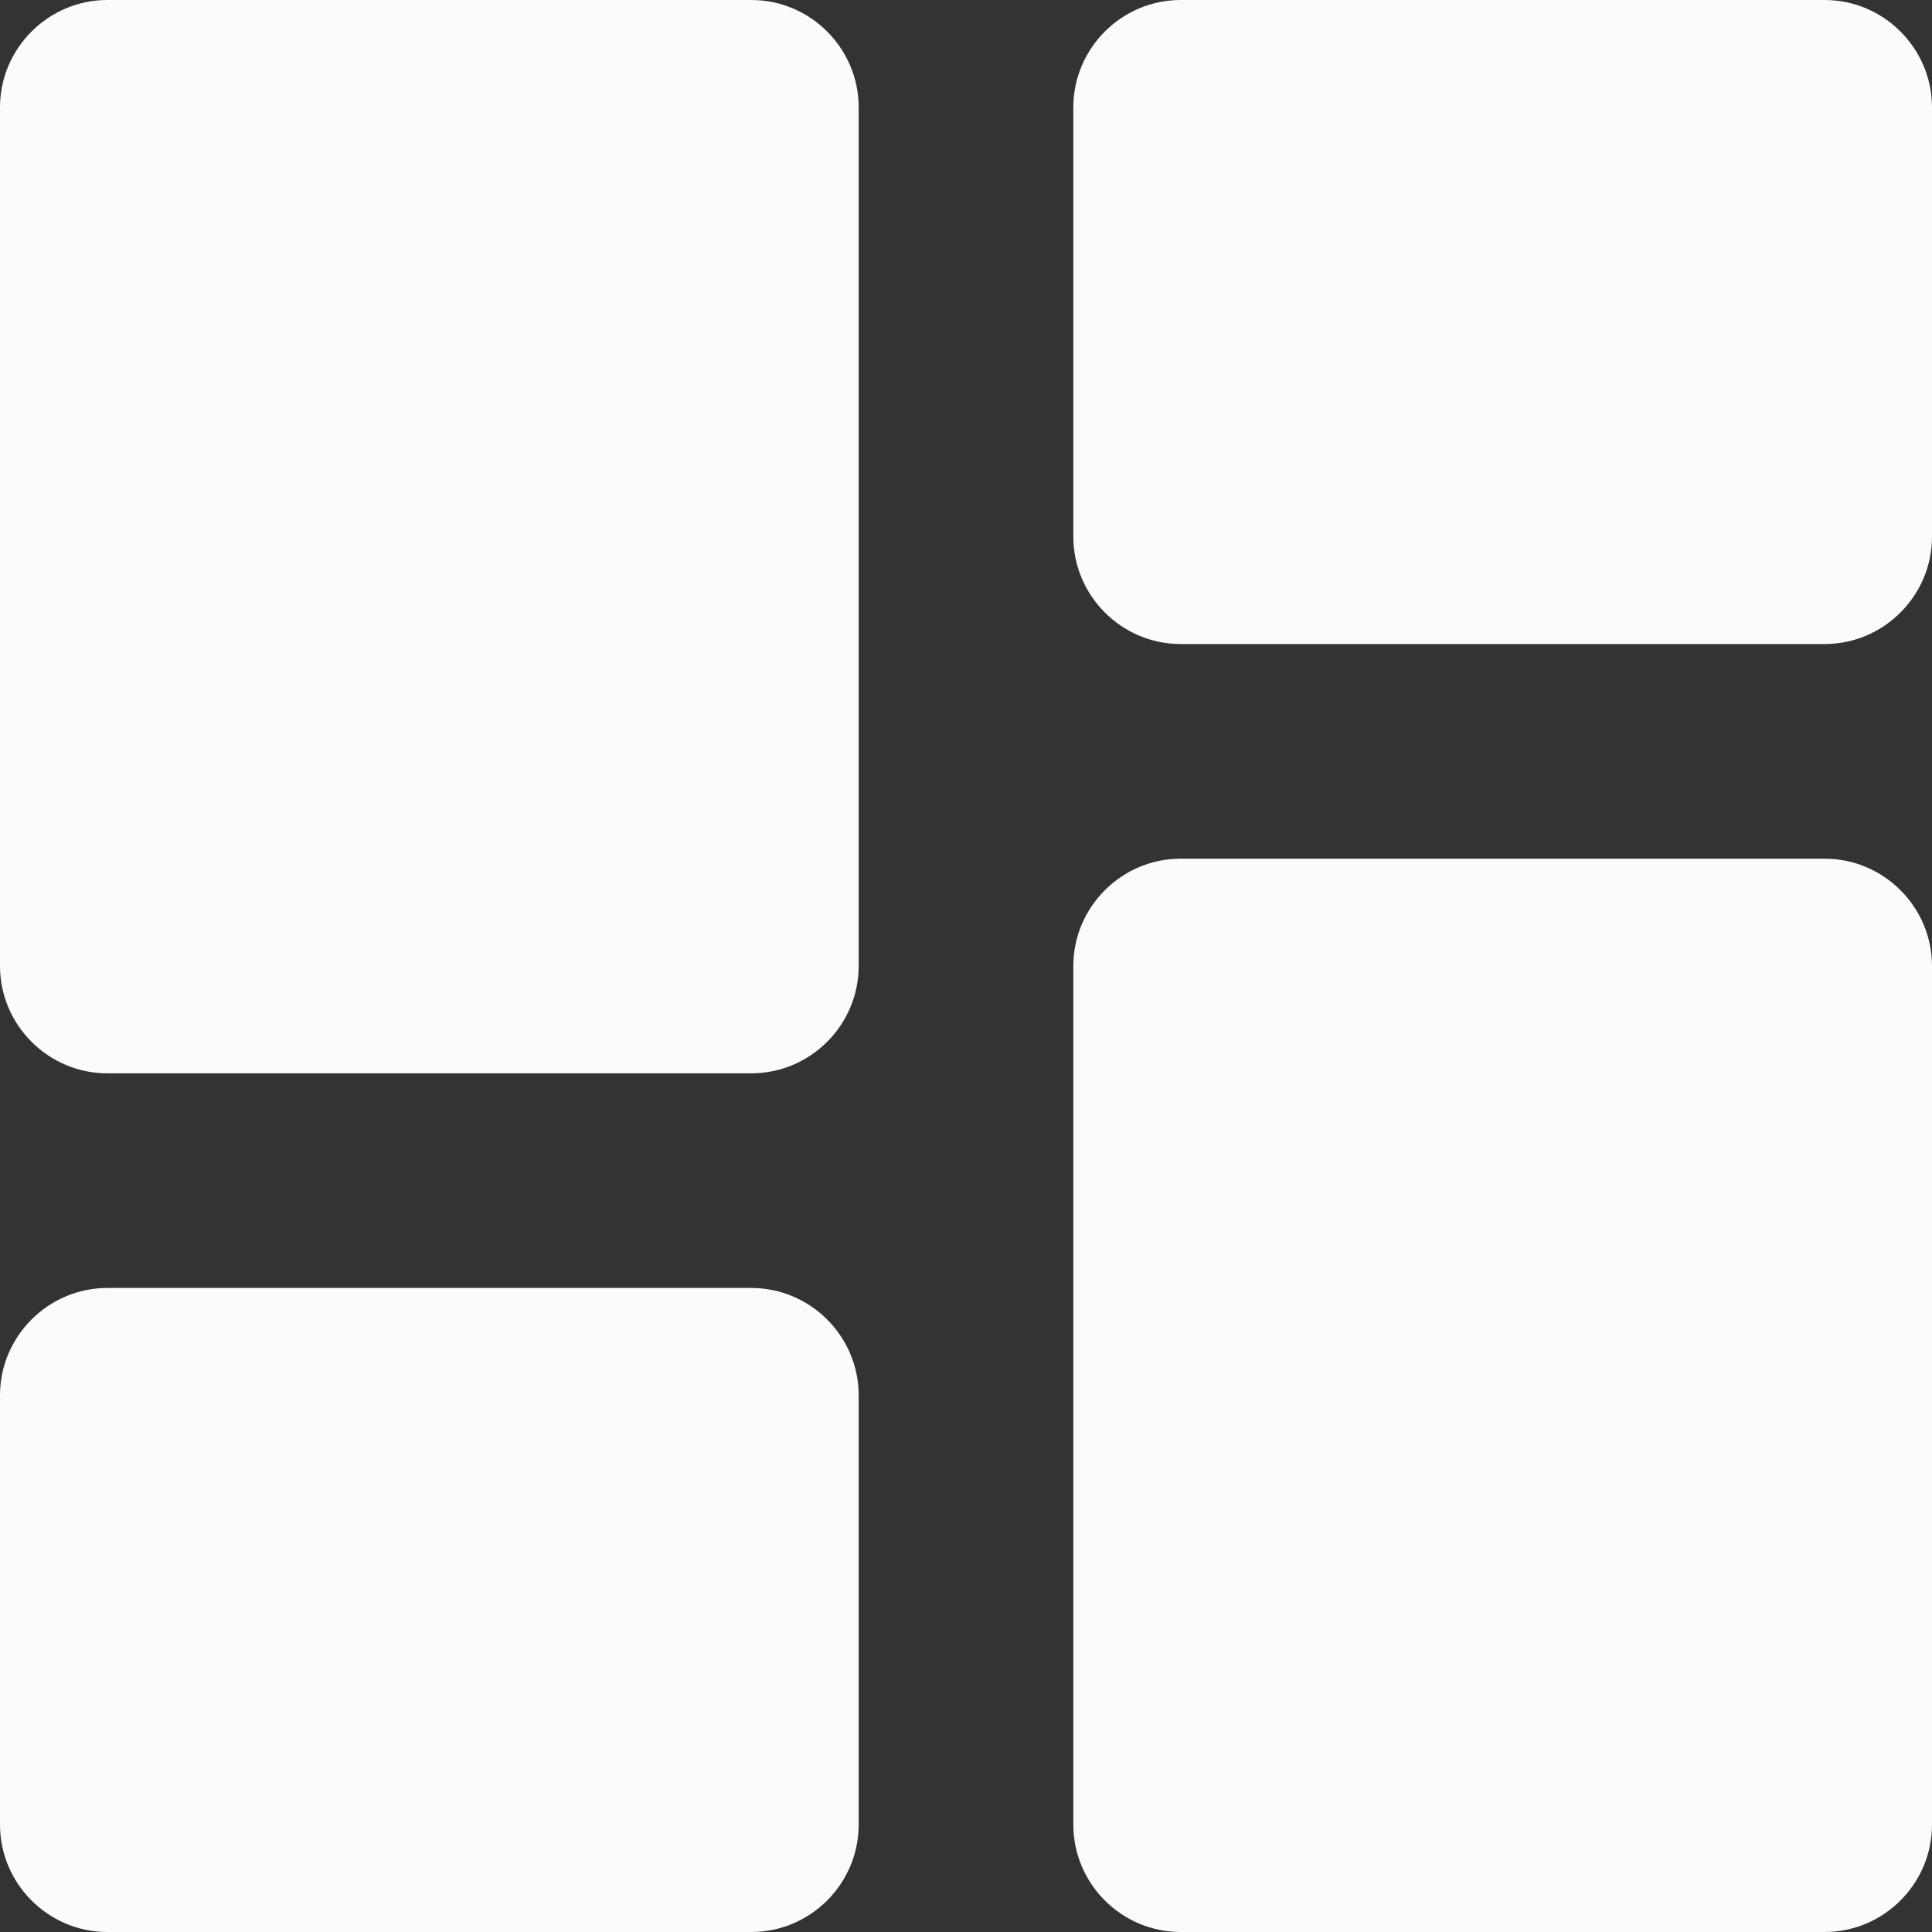 <svg width="20" height="20" viewBox="0 0 20 20" fill="none" xmlns="http://www.w3.org/2000/svg">
<rect x="0" y="0" width="20" height="20" fill="#333333" stroke="none"/>
<path d="M1.111 11.111H7.778C8.389 11.111 8.889 10.611 8.889 10V1.111C8.889 0.5 8.389 0 7.778 0H1.111C0.5 0 0 0.5 0 1.111V10C0 10.611 0.5 11.111 1.111 11.111ZM1.111 20H7.778C8.389 20 8.889 19.5 8.889 18.889V14.444C8.889 13.833 8.389 13.333 7.778 13.333H1.111C0.5 13.333 0 13.833 0 14.444V18.889C0 19.5 0.5 20 1.111 20ZM12.222 20H18.889C19.5 20 20 19.5 20 18.889V10C20 9.389 19.5 8.889 18.889 8.889H12.222C11.611 8.889 11.111 9.389 11.111 10V18.889C11.111 19.5 11.611 20 12.222 20ZM11.111 1.111V5.556C11.111 6.167 11.611 6.667 12.222 6.667H18.889C19.5 6.667 20 6.167 20 5.556V1.111C20 0.5 19.5 0 18.889 0H12.222C11.611 0 11.111 0.5 11.111 1.111Z" fill="#FBFBFB"/>
</svg>
